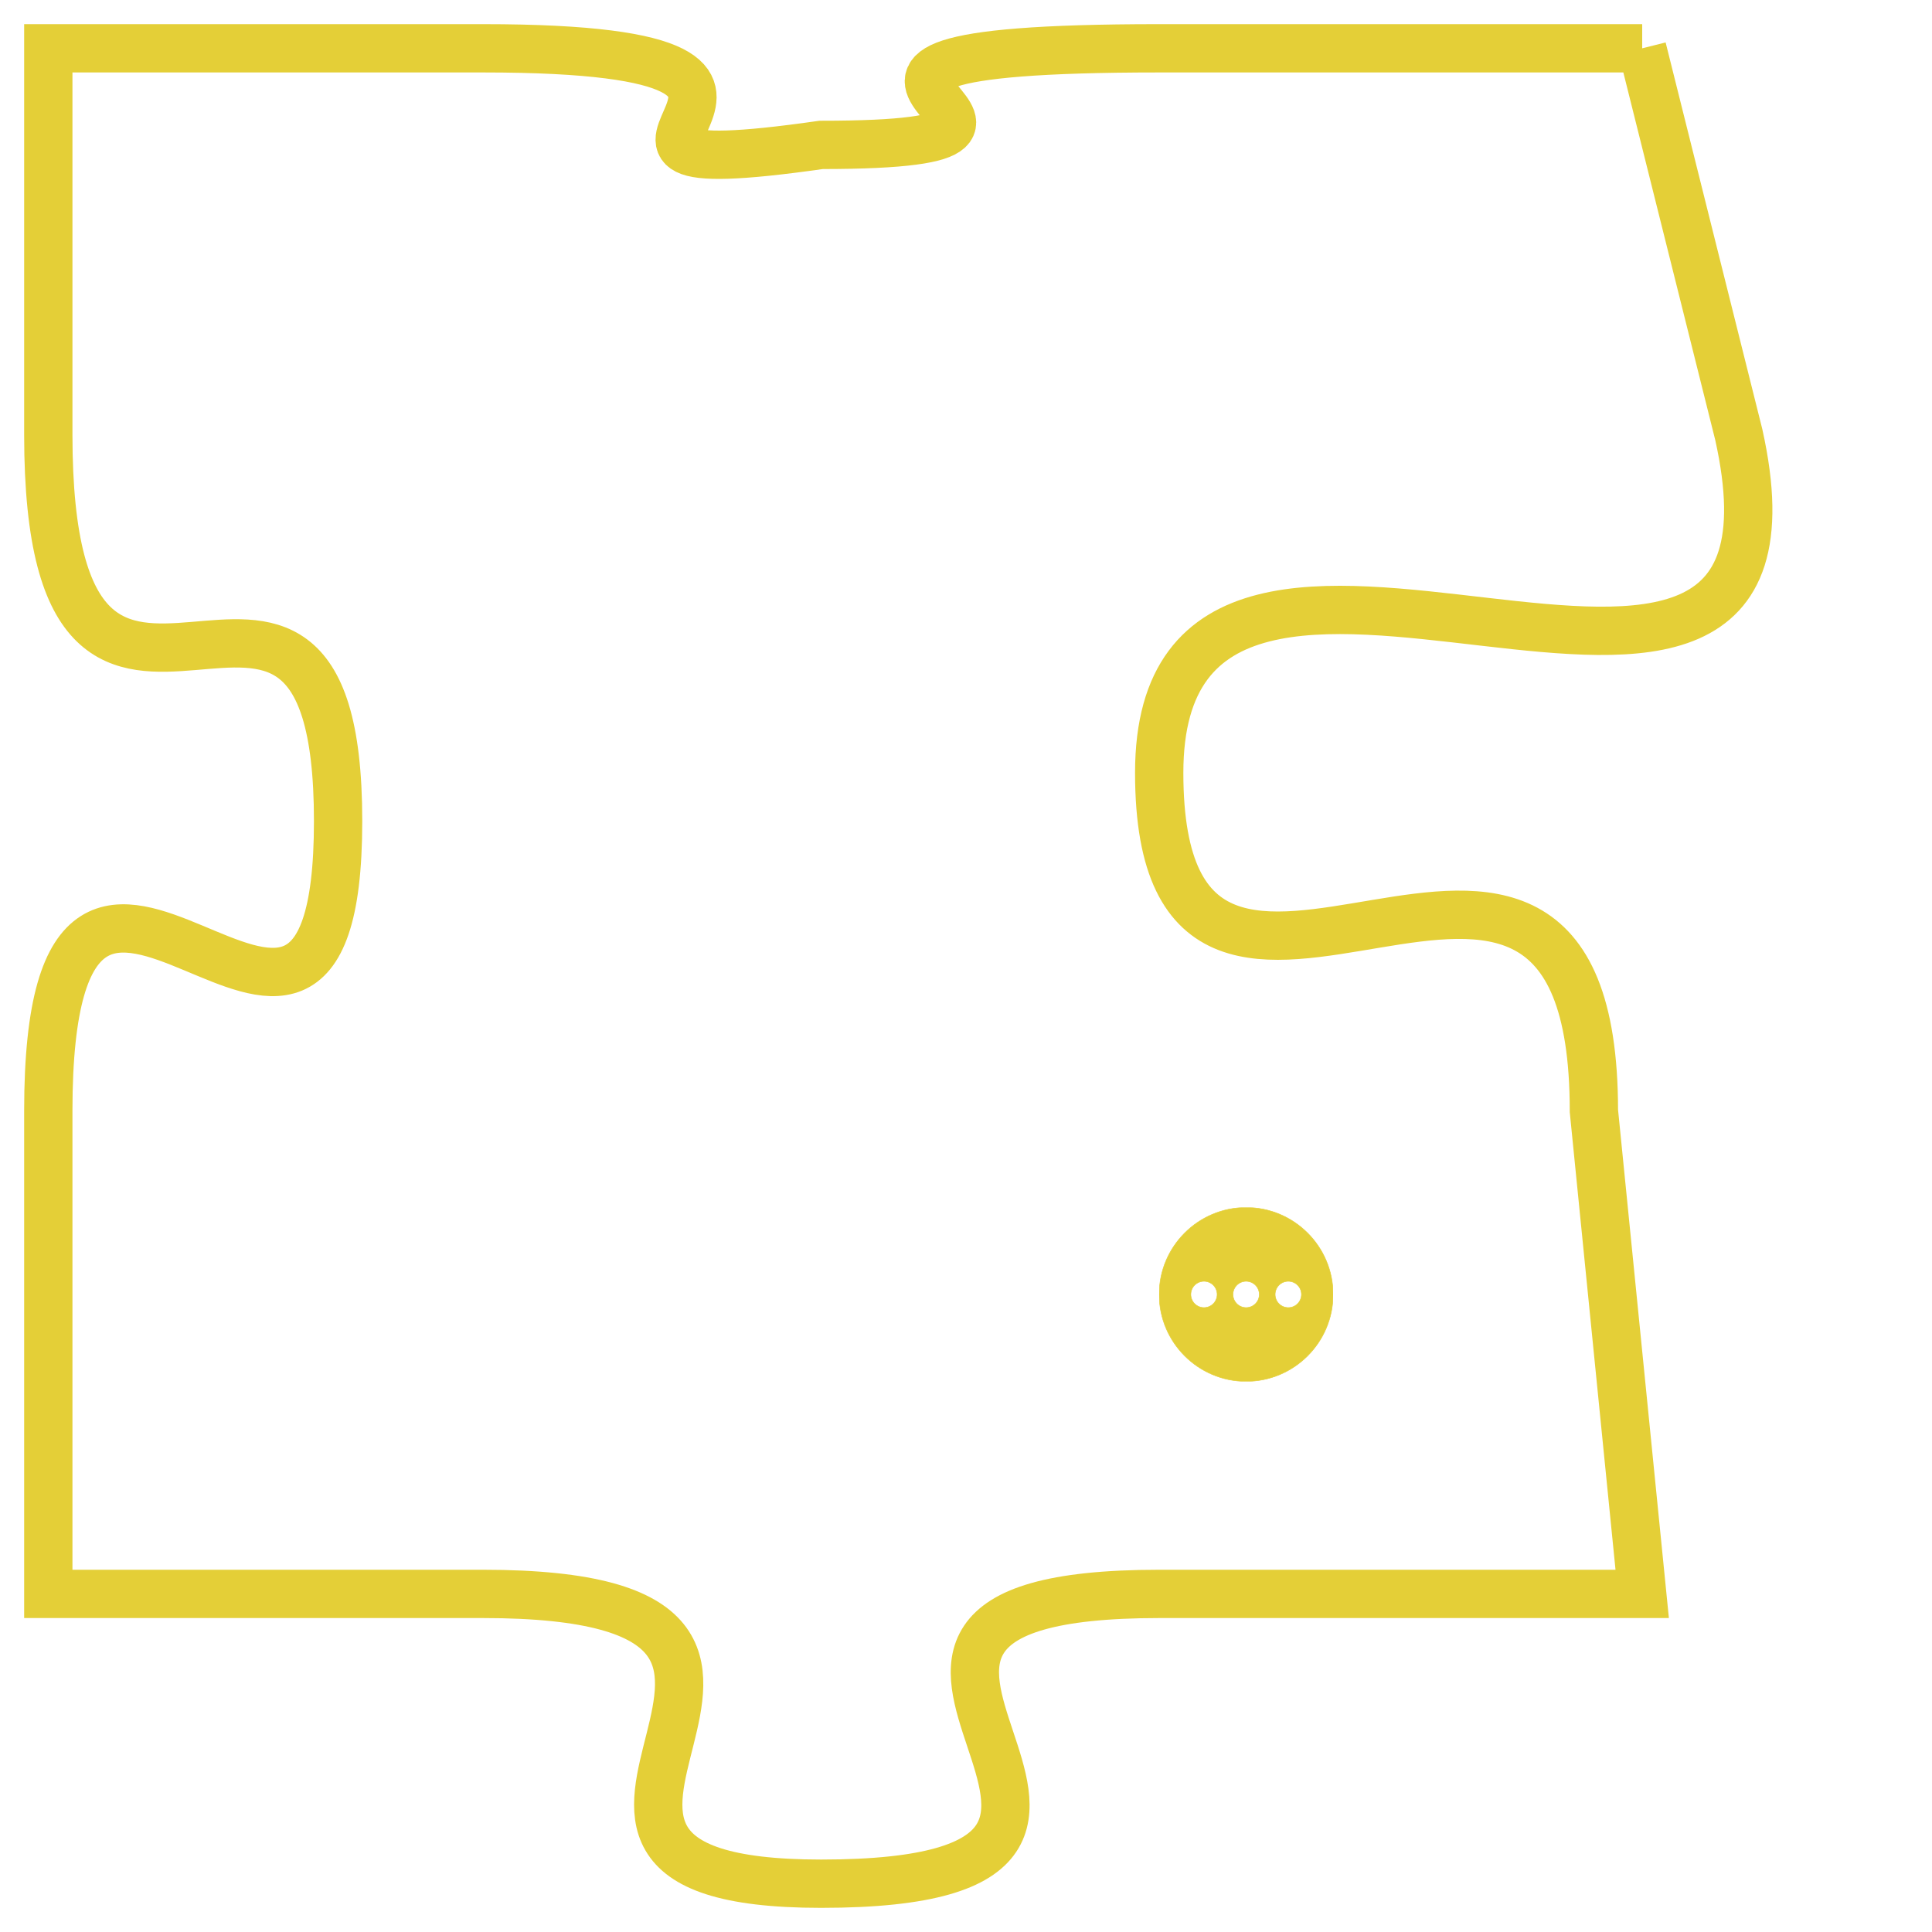 <svg version="1.1" xmlns="http://www.w3.org/2000/svg" xmlns:xlink="http://www.w3.org/1999/xlink" fill="transparent" x="0" y="0" width="350" height="350" preserveAspectRatio="xMinYMin slice"><style type="text/css">.links{fill:transparent;stroke: #E4CF37;}.links:hover{fill:#63D272; opacity:0.4;}</style><defs><g id="allt"><path id="t7524" d="M3795,1824 L3785,1824 C3775,1824 3785,1826 3778,1826 C3771,1827 3780,1824 3771,1824 L3762,1824 3762,1824 L3762,1832 C3762,1841 3768,1832 3768,1840 C3768,1848 3762,1837 3762,1846 L3762,1856 3762,1856 L3771,1856 C3780,1856 3770,1862 3778,1862 C3787,1862 3776,1856 3785,1856 L3795,1856 3795,1856 L3794,1846 C3794,1837 3785,1847 3785,1839 C3785,1831 3799,1841 3797,1832 L3795,1824"/></g><clipPath id="c" clipRule="evenodd" fill="transparent"><use href="#t7524"/></clipPath></defs><svg viewBox="3761 1823 39 40" preserveAspectRatio="xMinYMin meet"><svg width="4380" height="2430"><g><image crossorigin="anonymous" x="0" y="0" href="https://nftpuzzle.license-token.com/assets/completepuzzle.svg" width="100%" height="100%" /><g class="links"><use href="#t7524"/></g></g></svg><svg x="3785" y="1848" height="9%" width="9%" viewBox="0 0 330 330"><g><a xlink:href="https://nftpuzzle.license-token.com/" class="links"><title>See the most innovative NFT based token software licensing project</title><path fill="#E4CF37" id="more" d="M165,0C74.019,0,0,74.019,0,165s74.019,165,165,165s165-74.019,165-165S255.981,0,165,0z M85,190 c-13.785,0-25-11.215-25-25s11.215-25,25-25s25,11.215,25,25S98.785,190,85,190z M165,190c-13.785,0-25-11.215-25-25 s11.215-25,25-25s25,11.215,25,25S178.785,190,165,190z M245,190c-13.785,0-25-11.215-25-25s11.215-25,25-25 c13.785,0,25,11.215,25,25S258.785,190,245,190z"></path></a></g></svg></svg></svg>